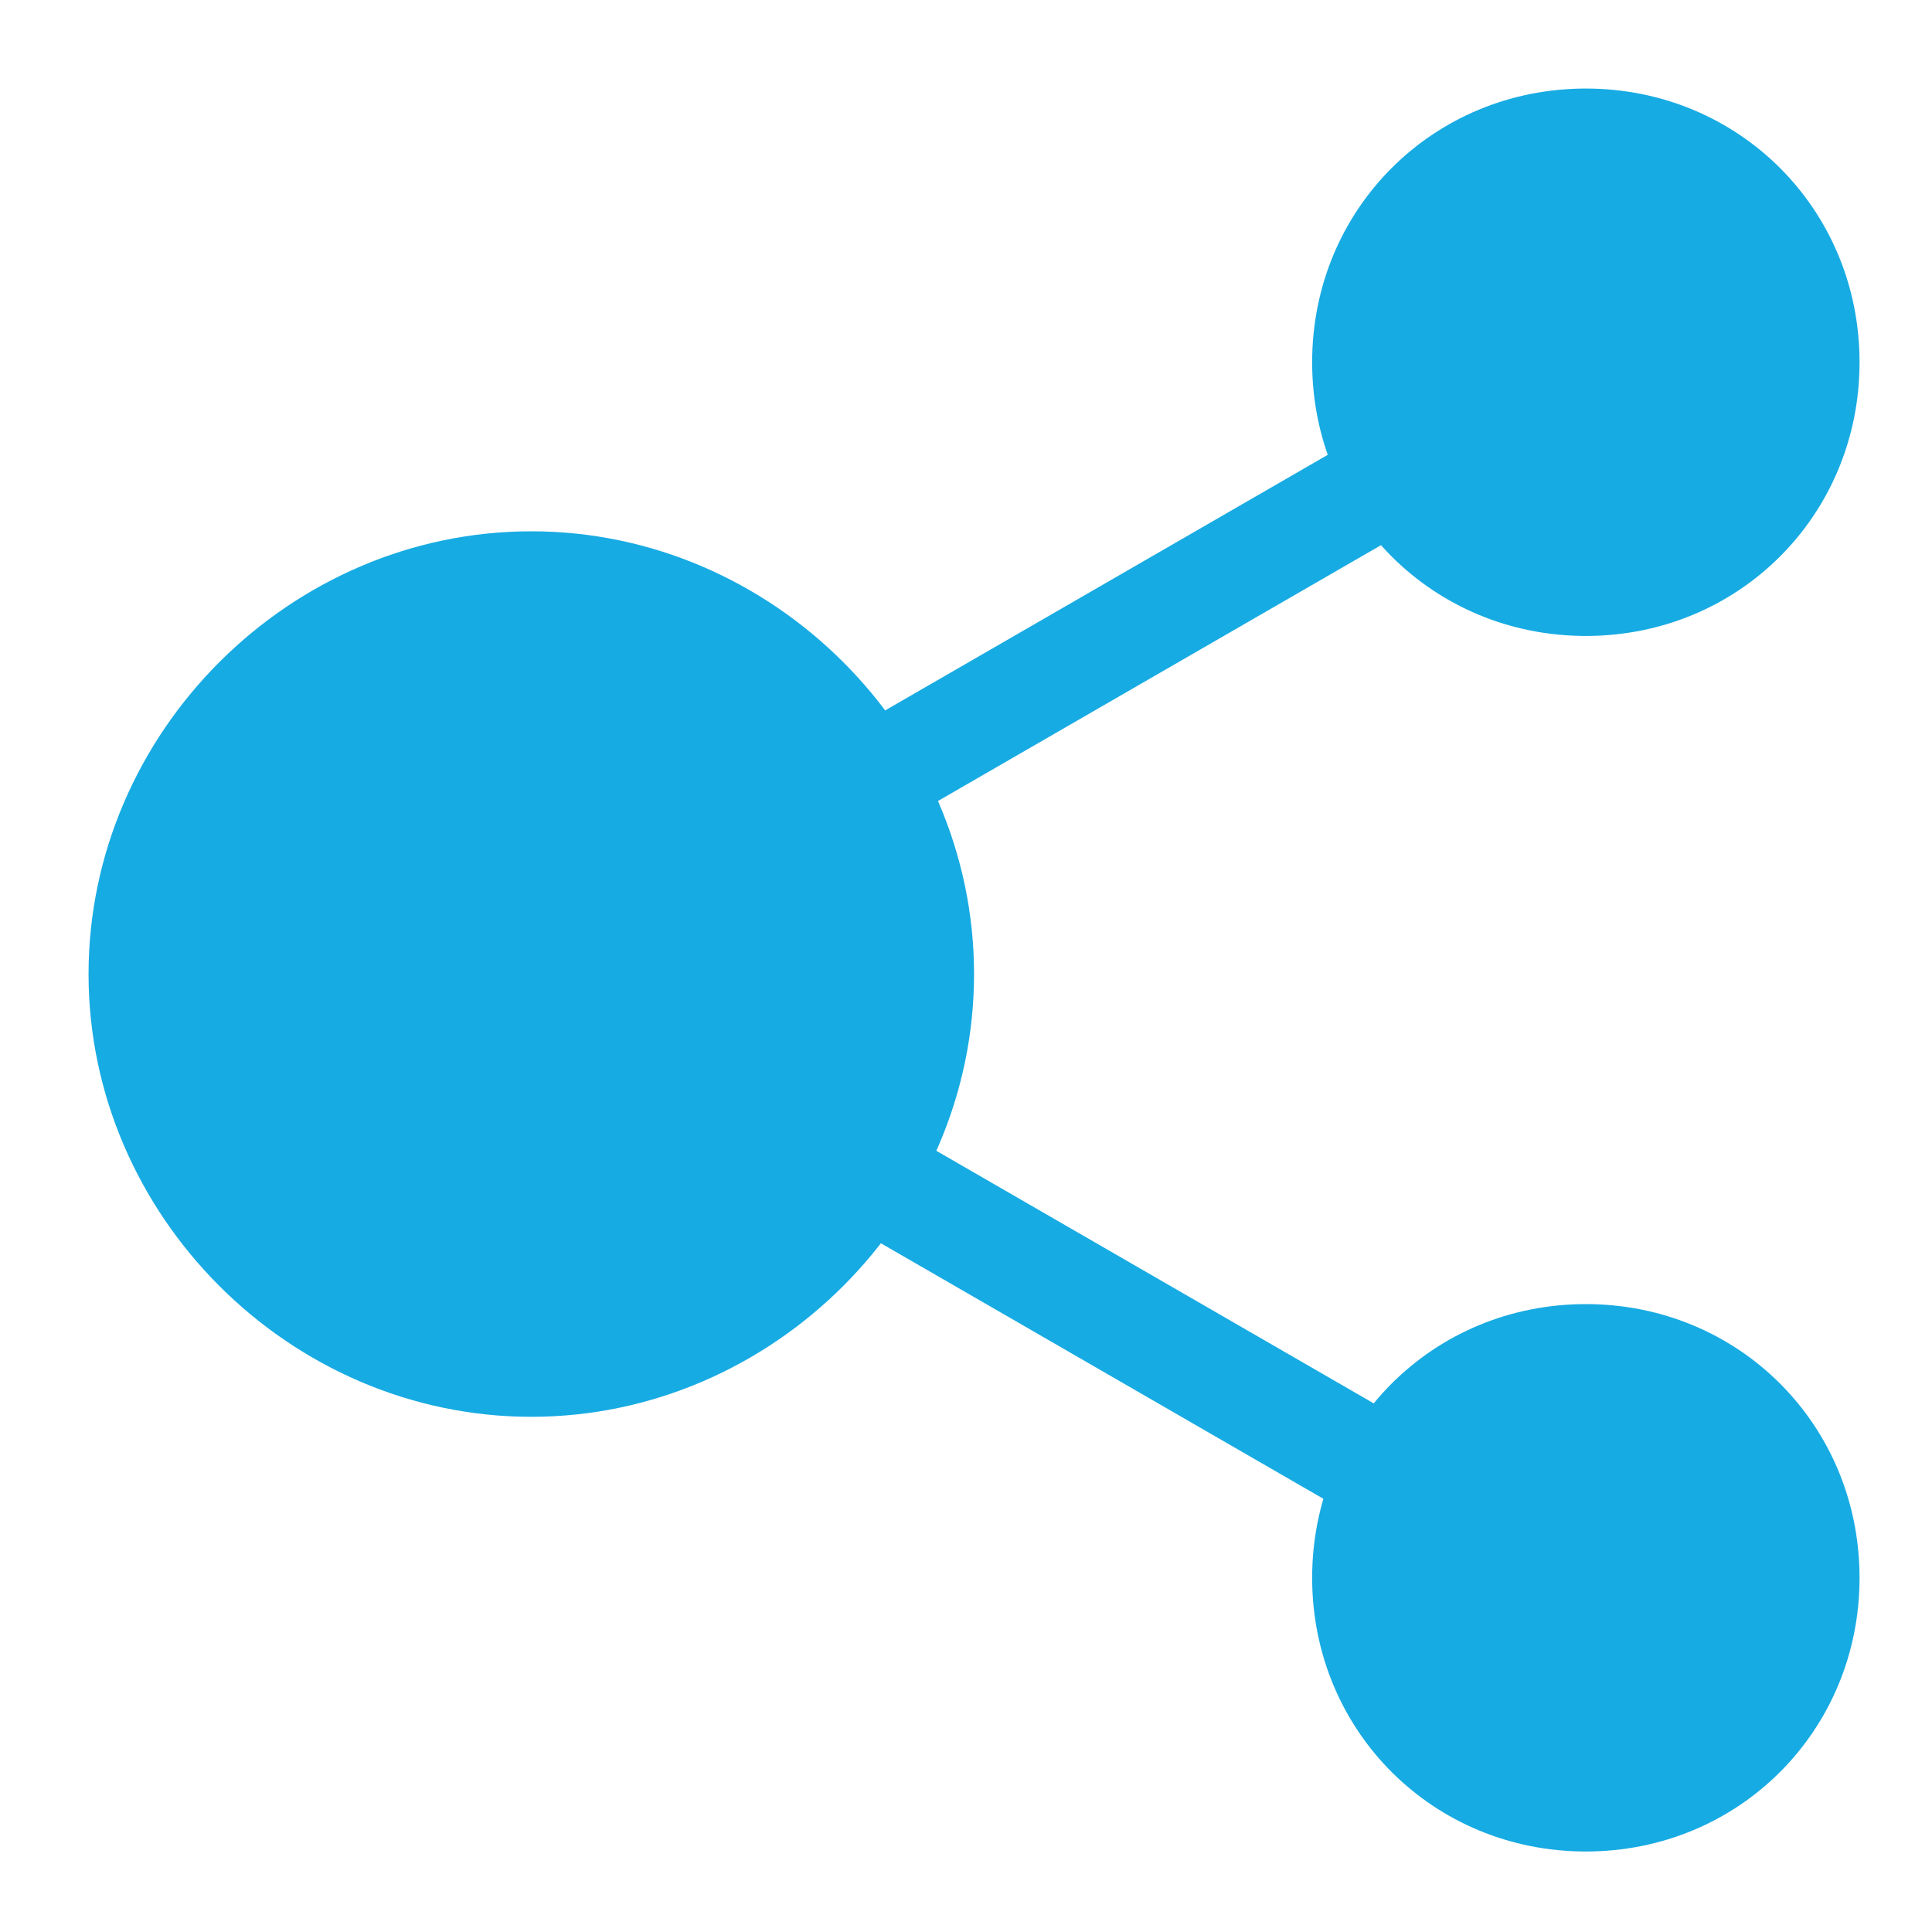 <?xml version="1.0" standalone="no"?><!DOCTYPE svg PUBLIC "-//W3C//DTD SVG 1.1//EN" "http://www.w3.org/Graphics/SVG/1.1/DTD/svg11.dtd"><svg t="1550824924422" class="icon" style="" viewBox="0 0 1024 1024" version="1.1" xmlns="http://www.w3.org/2000/svg" p-id="7564" xmlns:xlink="http://www.w3.org/1999/xlink" width="200" height="200"><defs><style type="text/css"></style></defs><path d="M281.6 281.6c-128 0-234.667 106.667-234.667 234.667s106.667 234.667 234.667 234.667 234.667-106.667 234.667-234.667-106.667-234.667-234.667-234.667m558.933-234.667c-81.067 0-145.067 64-145.067 145.067s64 145.067 145.067 145.067 145.067-64 145.067-145.067-64-145.067-145.067-145.067m0 644.267c-81.067 0-145.067 64-145.067 145.067s64 145.067 145.067 145.067 145.067-64 145.067-145.067-64-145.067-145.067-145.067" fill="#17abe3" p-id="7565"></path><path d="M452.267 584.533l302.933 174.933-25.6 51.2-302.933-174.933 25.6-51.2z m307.2-311.467l-302.933 174.933-29.867-46.933 302.933-174.933 29.867 46.933z m0 0" fill="#17abe3" p-id="7566"></path></svg>